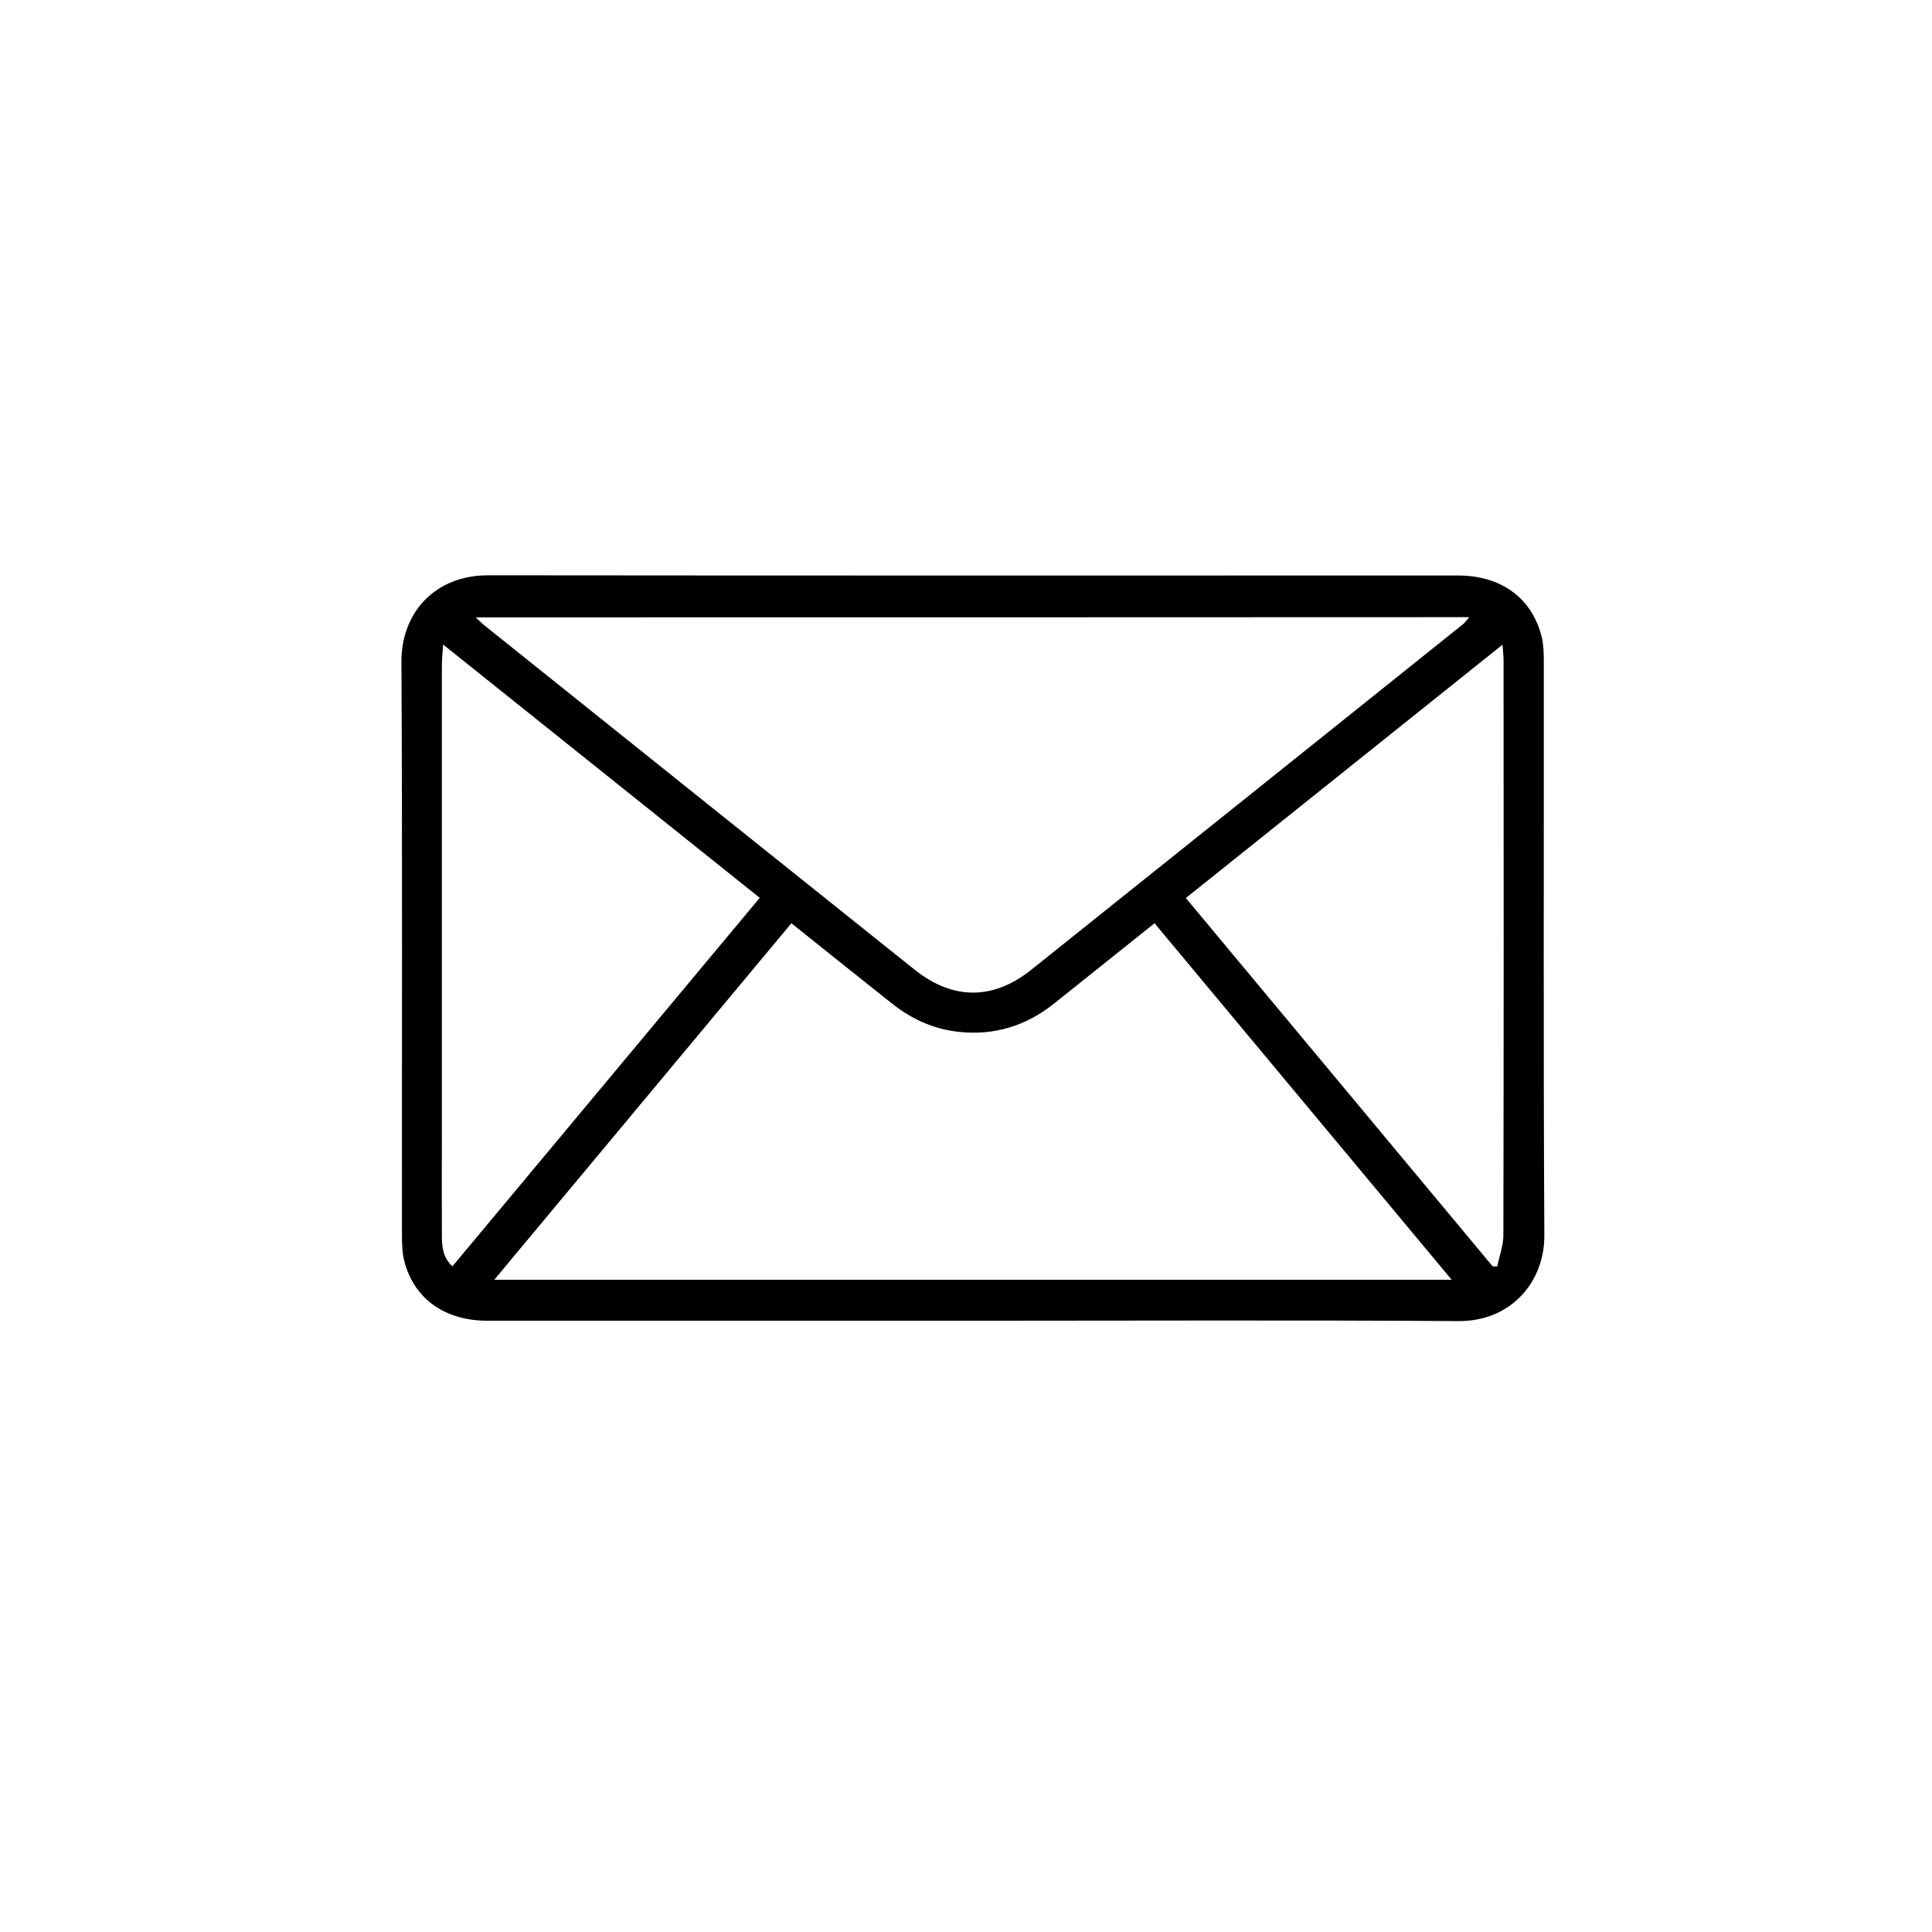 <?xml version="1.0" encoding="utf-8"?>
<!-- Generator: Adobe Illustrator 27.4.1, SVG Export Plug-In . SVG Version: 6.00 Build 0)  -->
<svg version="1.1" id="Capa_1" xmlns="http://www.w3.org/2000/svg" xmlns:xlink="http://www.w3.org/1999/xlink" x="0px" y="0px"
	 viewBox="0 0 1080 1080" style="enable-background:new 0 0 1080 1080;" xml:space="preserve">
<path d="M543.4,738.3c-90.3,0-180.7,0-271,0c-24.1,0-41.5-12.7-46.6-34.2c-1-4.4-1.1-9.1-1.1-13.7c-0.1-106.8,0.3-213.6-0.3-320.4
	c-0.1-27.8,19-48.4,48.4-48.4c180.7,0.2,361.4,0.1,542.1,0.1c24.4,0,41.7,12.7,47,34.7c1,4.4,1.1,9.1,1.1,13.7
	c0.1,106.8-0.3,213.6,0.3,320.4c0.2,25.7-18.3,48.2-48,48C724.6,737.9,634,738.3,543.4,738.3z M442.4,516.1
	c-55.6,66.7-110.5,132.6-166.1,199.3c179,0,356.4,0,535.2,0c-55.8-67-110.9-133-166.1-199.3c-19.3,15.4-37.8,30.2-56.3,45
	c-15.6,12.4-33.3,17.9-53.3,15.7c-14.4-1.6-26.8-7.4-37.9-16.4C479.5,545.8,461.2,531.2,442.4,516.1z M265.9,345.1
	c2.1,1.9,3.2,3.1,4.4,4.1c80.3,64.3,160.6,128.6,240.9,192.8c21.4,17.1,43.9,17.2,65.3,0.1c80.5-64.4,161-128.8,241.5-193.3
	c1.1-0.9,2-2.2,3.3-3.8C635.9,345.1,451.5,345.1,265.9,345.1z M839.9,360.4c-59.8,47.8-118.1,94.5-177,141.6
	c57.3,68.8,114.4,137.3,171.5,205.9c0.9,0,1.8,0,2.6,0c1.2-5.9,3.4-11.7,3.4-17.6c0.2-106.8,0.2-213.5,0.1-320.3
	C840.6,367.4,840.2,364.8,839.9,360.4z M247.7,360.3c-0.3,4.9-0.7,8.4-0.7,11.9c0,87.2,0,174.3,0,261.5c0,18.8-0.1,37.7,0,56.5
	c0,6.2,0.3,12.5,5.9,17.7c57.4-68.8,114.5-137.3,171.8-206C365.8,454.8,307.4,408.1,247.7,360.3z"/>
</svg>
